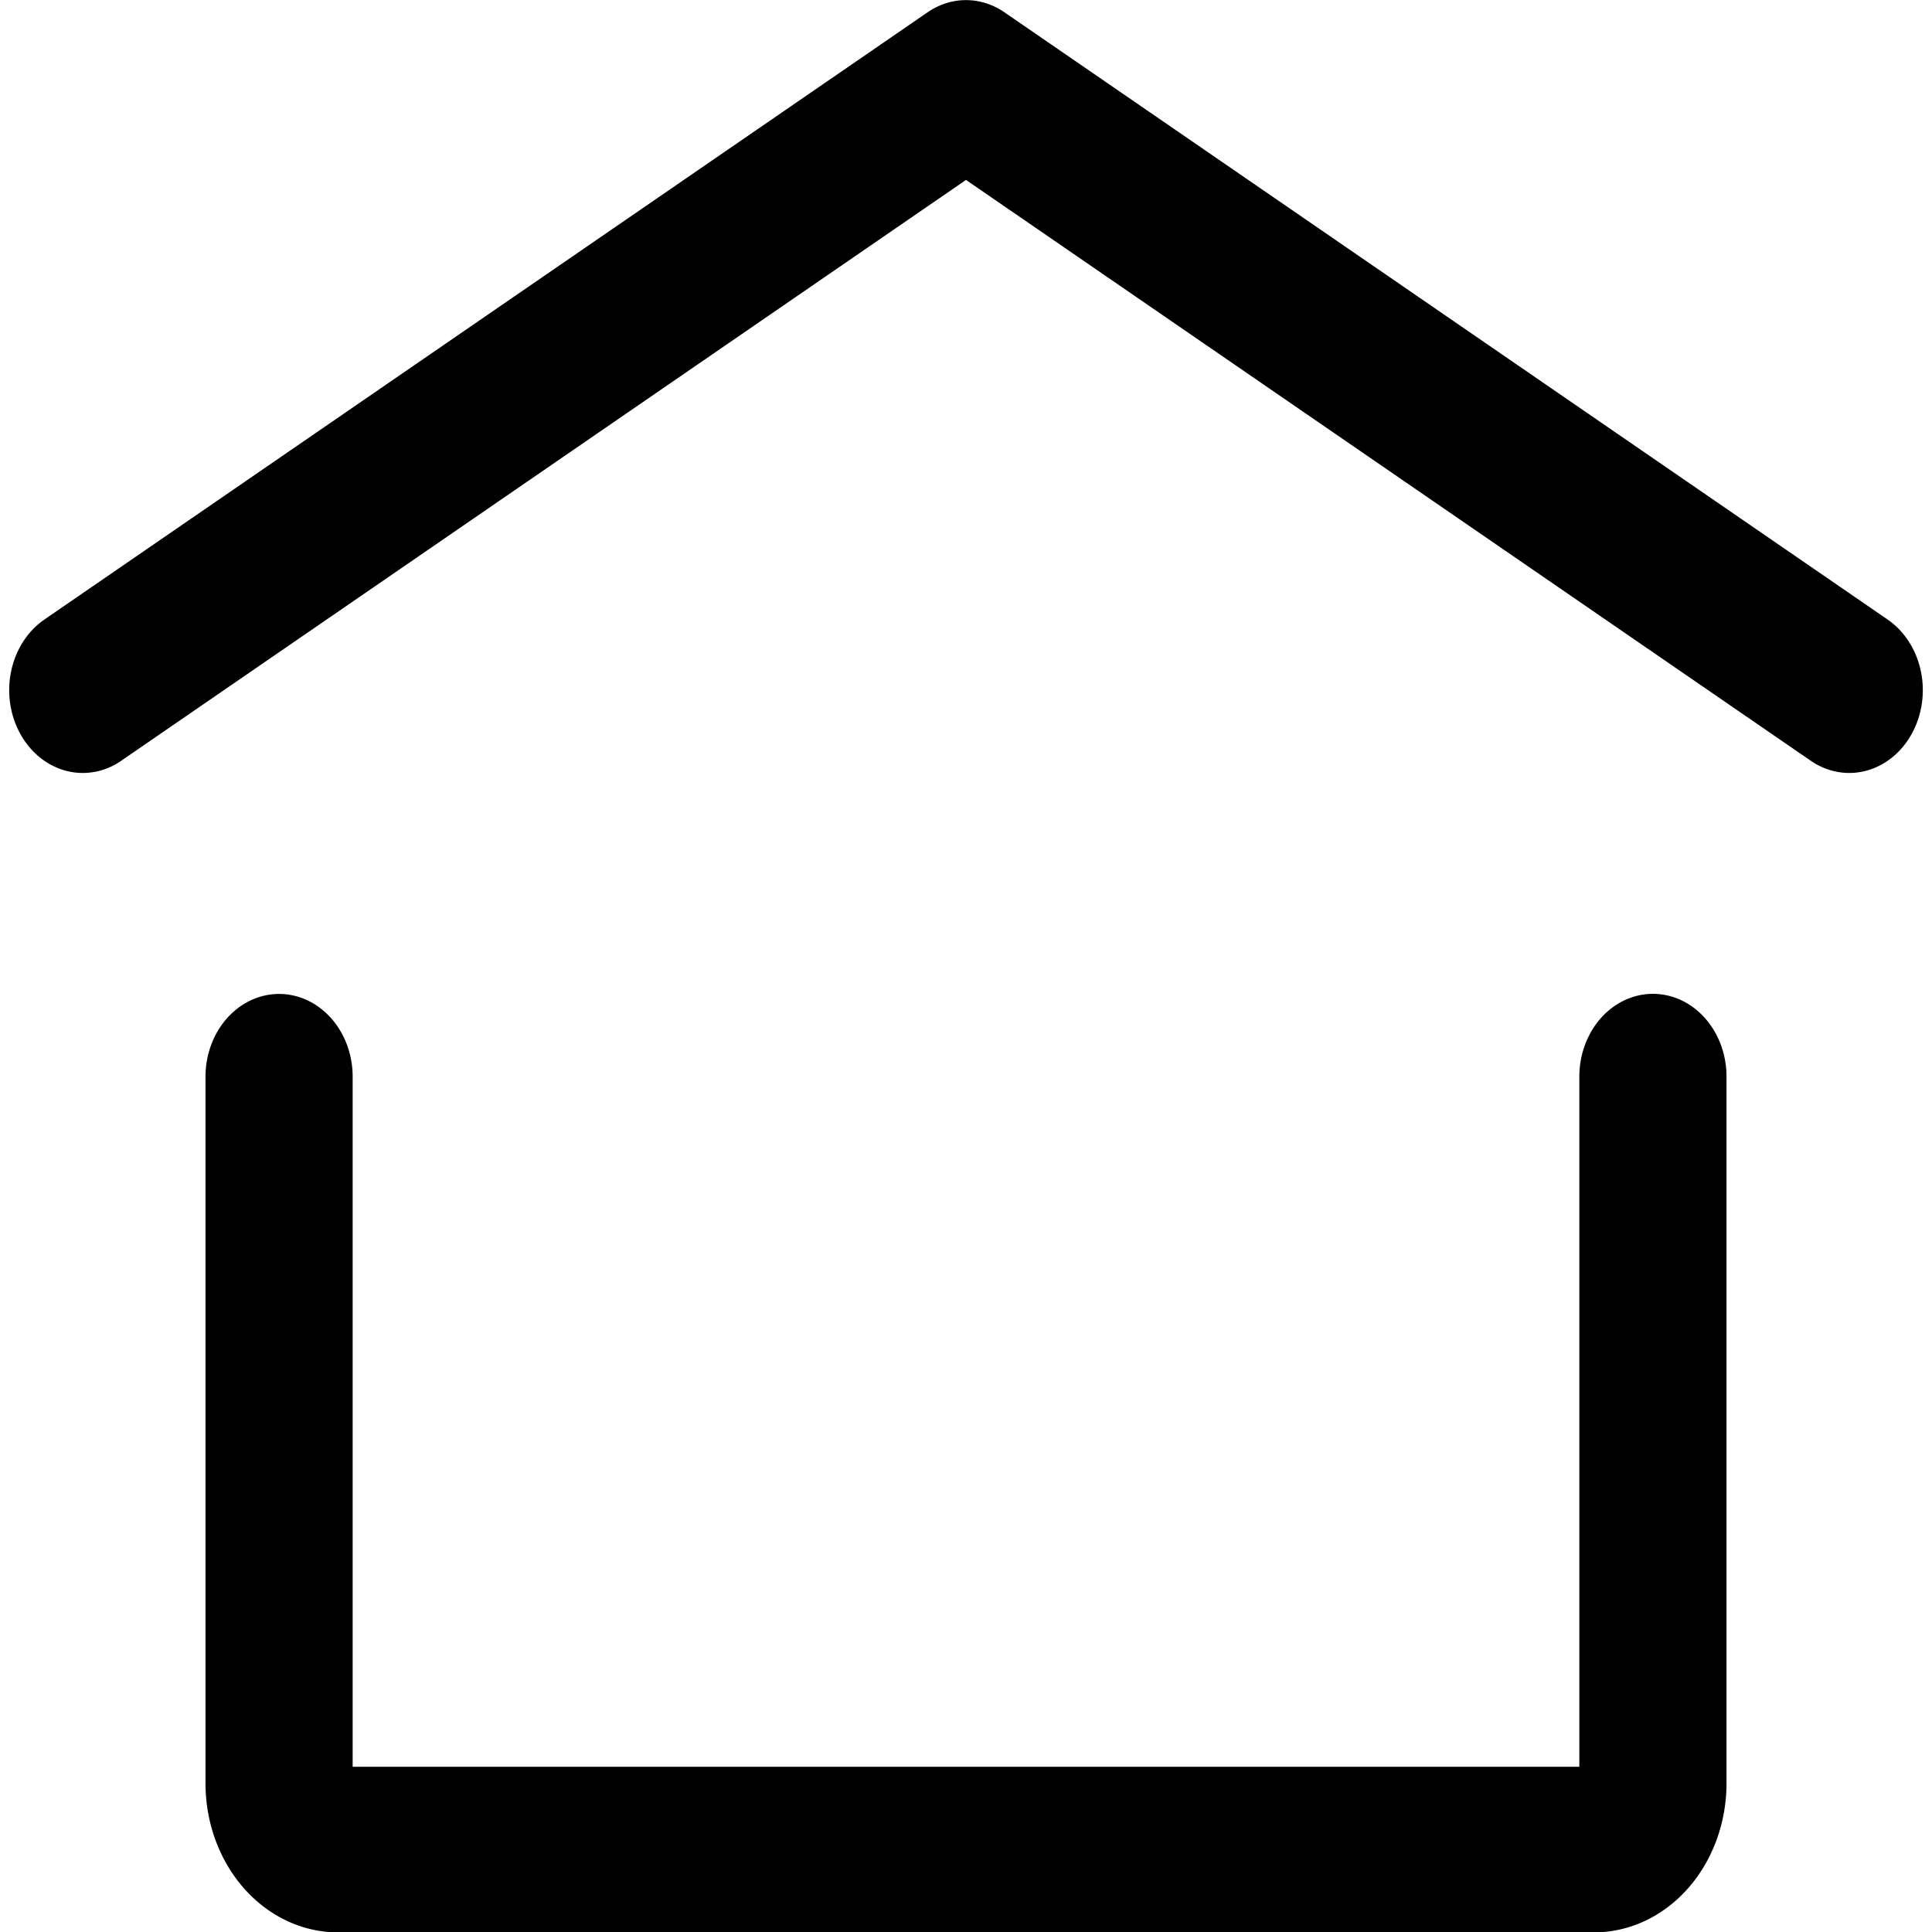 <?xml version="1.0" encoding="UTF-8" standalone="no"?>
<svg
   width="34px"
   height="34px"
   stroke-width="1.5"
   viewBox="0 0 24 24"
   fill="none"
   color="#000000"
   version="1.1"
   id="svg459"
   sodipodi:docname="home.svg"
   inkscape:version="1.2.2 (1:1.2.2+202212051550+b0a8486541)"
   xmlns:inkscape="http://www.inkscape.org/namespaces/inkscape"
   xmlns:sodipodi="http://sodipodi.sourceforge.net/DTD/sodipodi-0.dtd"
   xmlns="http://www.w3.org/2000/svg"
   xmlns:svg="http://www.w3.org/2000/svg">
  <defs
     id="defs463" />
  <sodipodi:namedview
     id="namedview461"
     pagecolor="#ffffff"
     bordercolor="#000000"
     borderopacity="0.25"
     inkscape:showpageshadow="2"
     inkscape:pageopacity="0.0"
     inkscape:pagecheckerboard="0"
     inkscape:deskcolor="#d1d1d1"
     showgrid="false"
     inkscape:zoom="22.294118"
     inkscape:cx="12.335092"
     inkscape:cy="17.044855"
     inkscape:window-width="1429"
     inkscape:window-height="939"
     inkscape:window-x="197"
     inkscape:window-y="104"
     inkscape:window-maximized="0"
     inkscape:current-layer="svg459" />
  <g
     id="g234"
     transform="matrix(1.094,0,0,1.231,-1.128,-2.769)">
    <path
       d="M 1.971,9.214 12,3.086 22.029,9.214 m -2.229,3.9 v 7.131 a 0.669,0.669 0 0 1 -0.669,0.669 H 4.869 A 0.669,0.669 0 0 1 4.2,20.246 v -7.131"
       stroke="#000000"
       stroke-width="1.671"
       stroke-linecap="round"
       stroke-linejoin="round"
       id="path457" />
  </g>
</svg>
